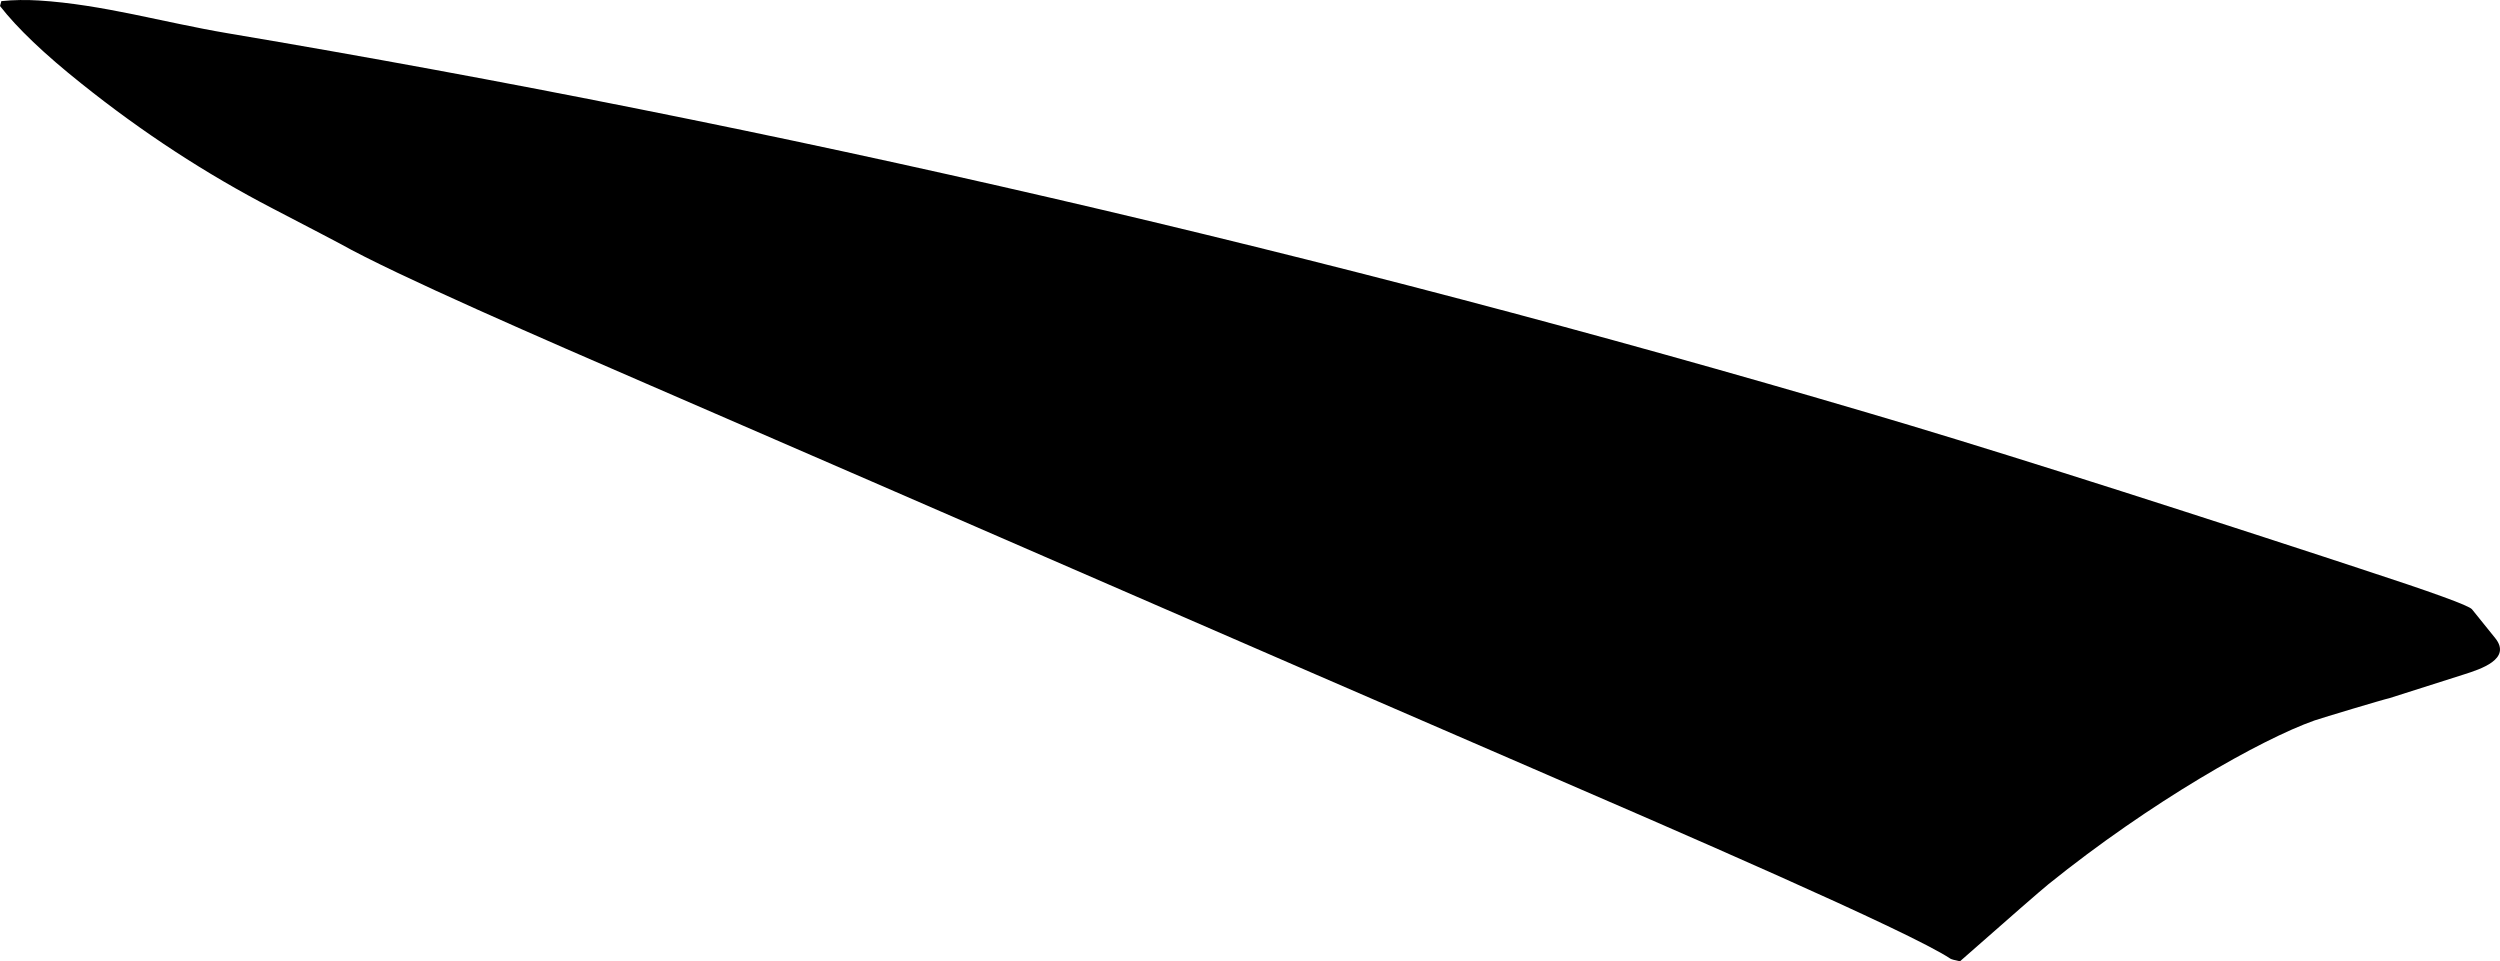 <?xml version="1.0" encoding="utf-8"?>
<!-- Generator: Adobe Illustrator 16.0.0, SVG Export Plug-In . SVG Version: 6.00 Build 0)  -->
<!DOCTYPE svg PUBLIC "-//W3C//DTD SVG 1.1//EN" "http://www.w3.org/Graphics/SVG/1.1/DTD/svg11.dtd">
<svg version="1.1" id="Layer_1" xmlns="http://www.w3.org/2000/svg" xmlns:xlink="http://www.w3.org/1999/xlink" x="0px" y="0px"
	 width="992.793px" height="381.747px" viewBox="0 0 992.793 381.747" enable-background="new 0 0 992.793 381.747"
	 xml:space="preserve">
<path d="M990.87,253.381l-9.188-11.404c-1.15-1.51-15.969-6.842-44.332-16.115l-14.998-4.934
	c-77.898-25.471-138.012-44.494-180.154-56.873C526.487,100.418,309.15,50.071,90.218,13.173
	C65.254,8.965,40.732,1.755,15.386,0.191C10.468-0.113,5.453-0.07,0.533,0.448L0,2.392c6.789,8.73,17.609,19.09,32.503,30.938
	c24.001,19.199,49.198,35.667,75.731,49.438c16.262,8.491,25.223,13.114,26.773,13.987c22.282,12.542,82.042,38.436,123.606,56.447
	c116.61,50.525,233.076,101.382,349.722,151.828c55.873,24.164,150.146,64.936,166.192,75.67c0.379,0.252,1.695,0.611,3.816,1.047
	c20.369-17.934,32.043-28.096,35.121-30.608c40.643-32.755,84.469-57.539,105.633-65.022c3.291-1.111,27.301-8.341,29.758-8.859
	l29.607-9.426C985.006,265.749,997.603,261.739,990.87,253.381z"/>
</svg>
